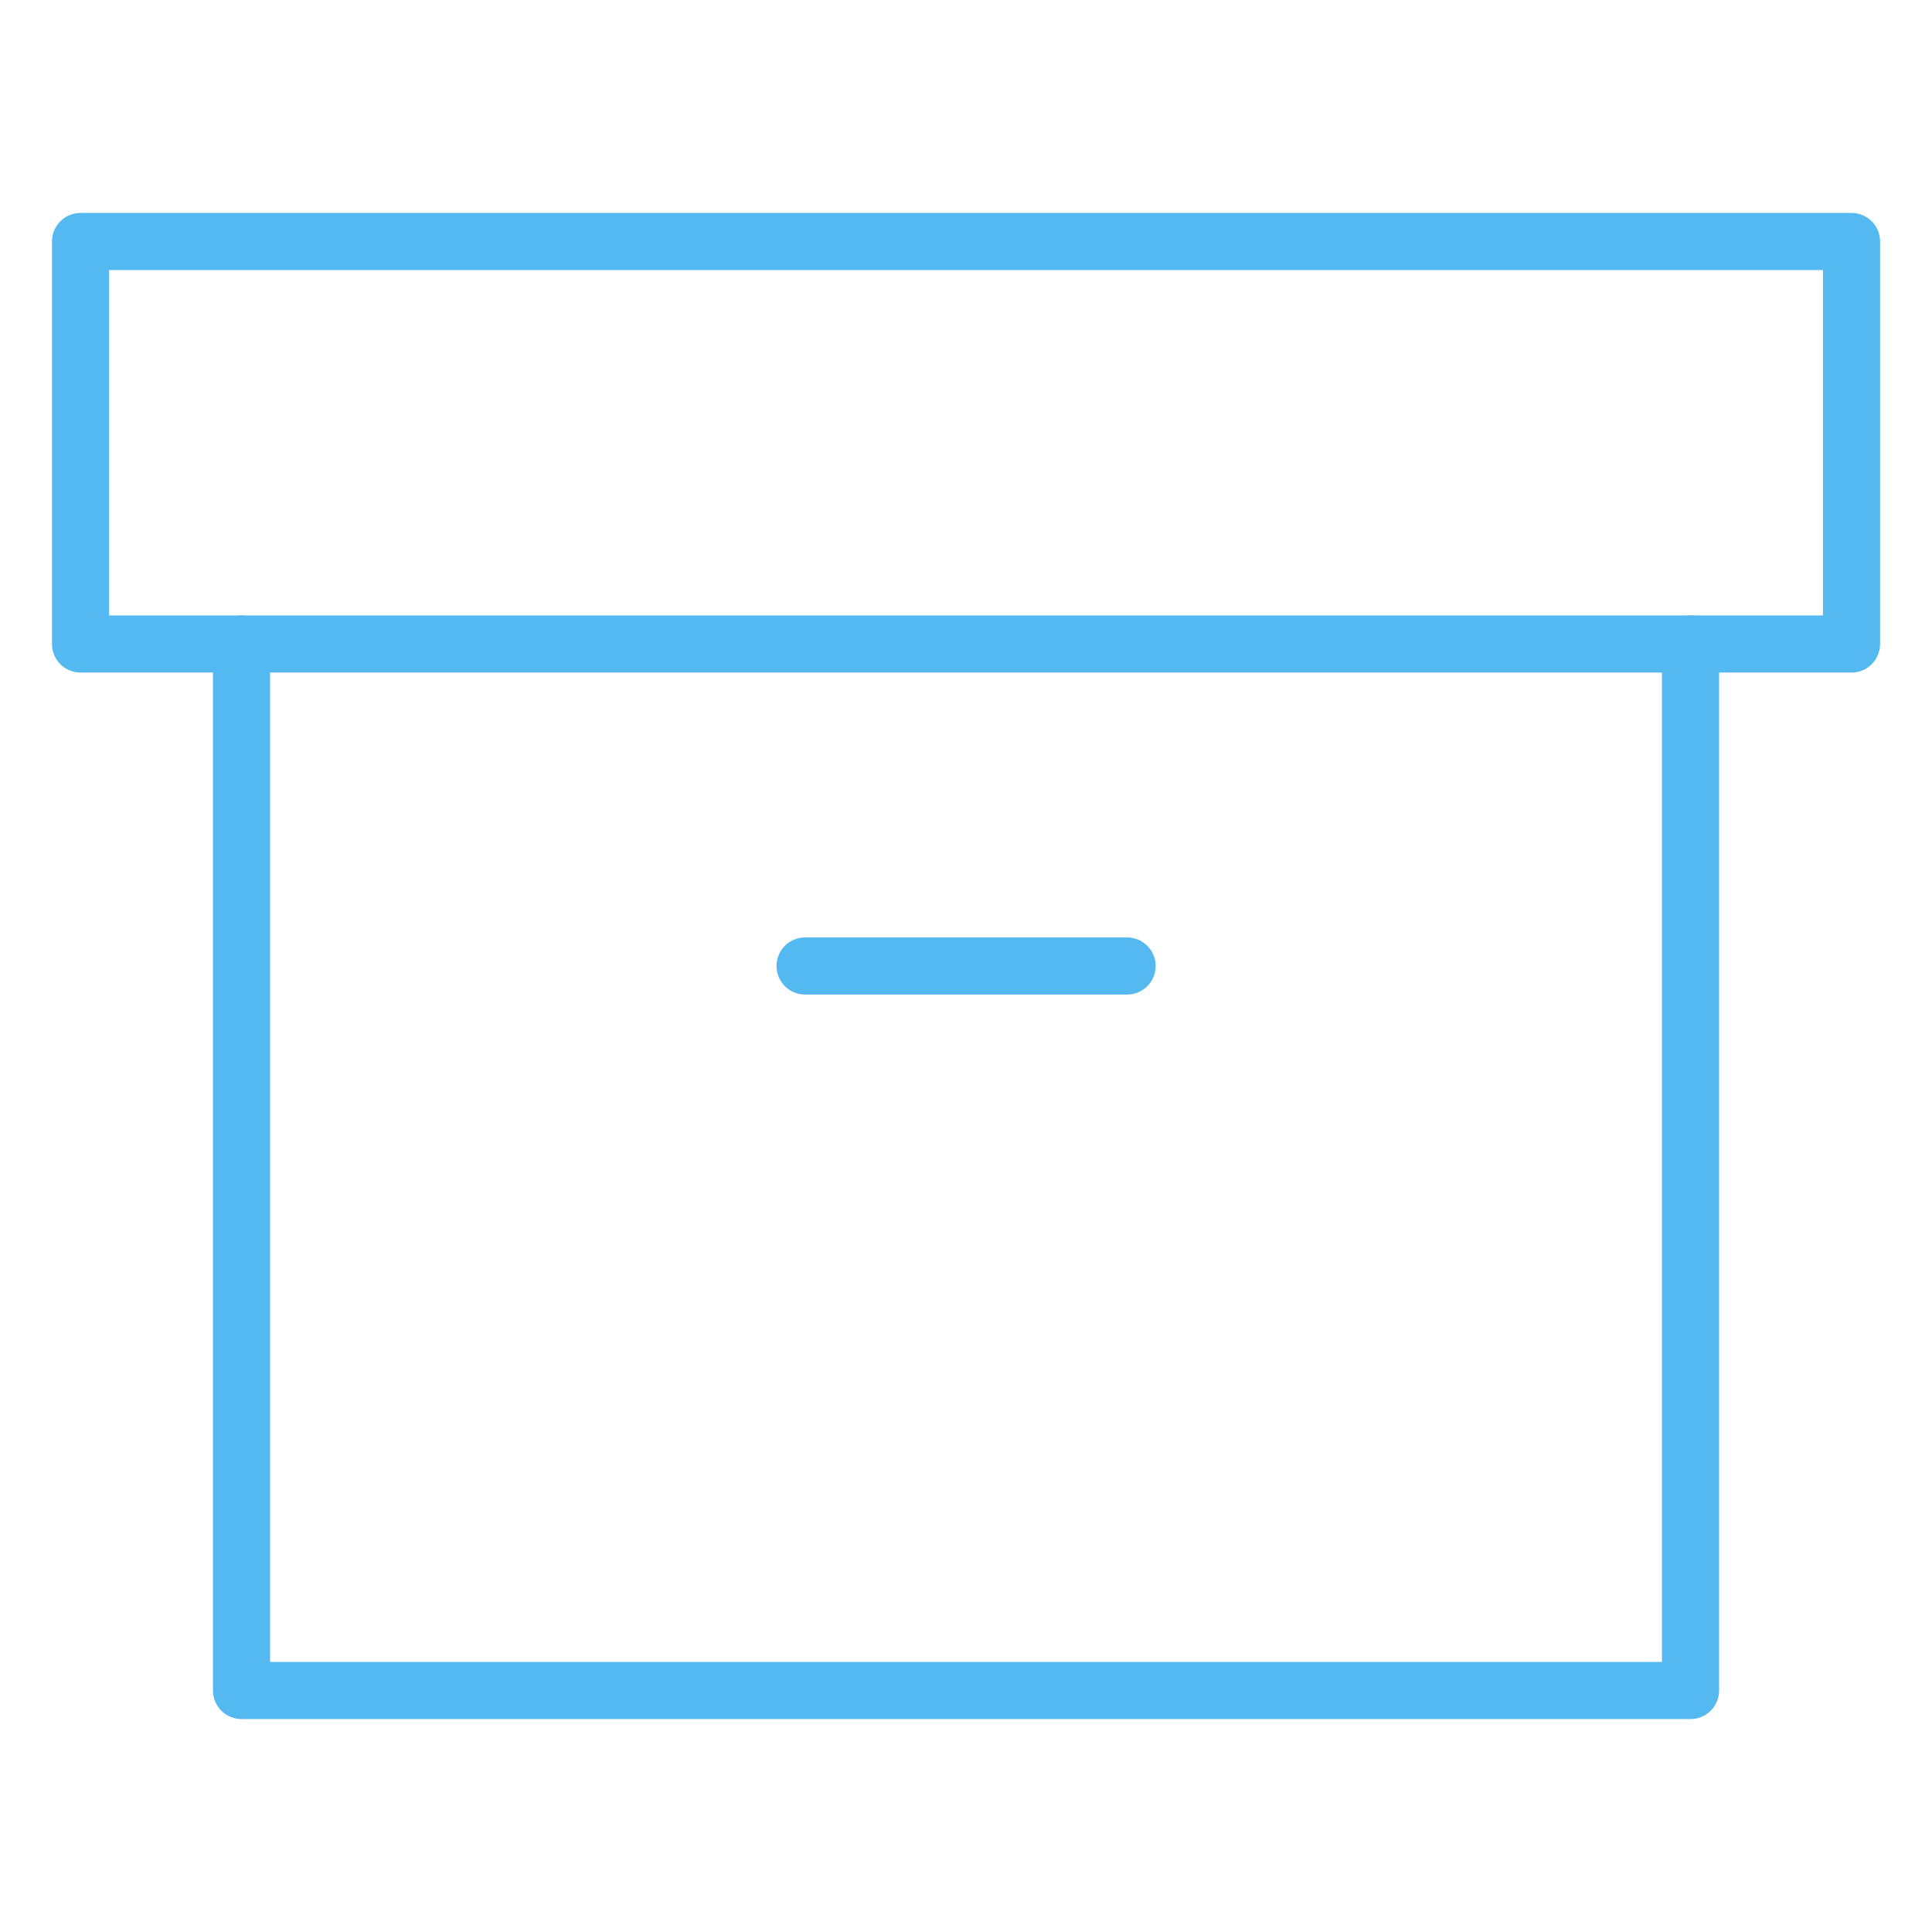 <svg width="72" height="72" viewBox="0 0 72 72" fill="none" xmlns="http://www.w3.org/2000/svg">
<path d="M63.001 24V63H9.001V24" stroke="#55B9F1" stroke-width="2.129" stroke-linecap="round" stroke-linejoin="round"/>
<path d="M69.001 9H3.001V24H69.001V9Z" stroke="#55B9F1" stroke-width="2.129" stroke-linecap="round" stroke-linejoin="round"/>
<path d="M30.003 36H42.003" stroke="#55B9F1" stroke-width="2.129" stroke-linecap="round" stroke-linejoin="round"/>
</svg>
